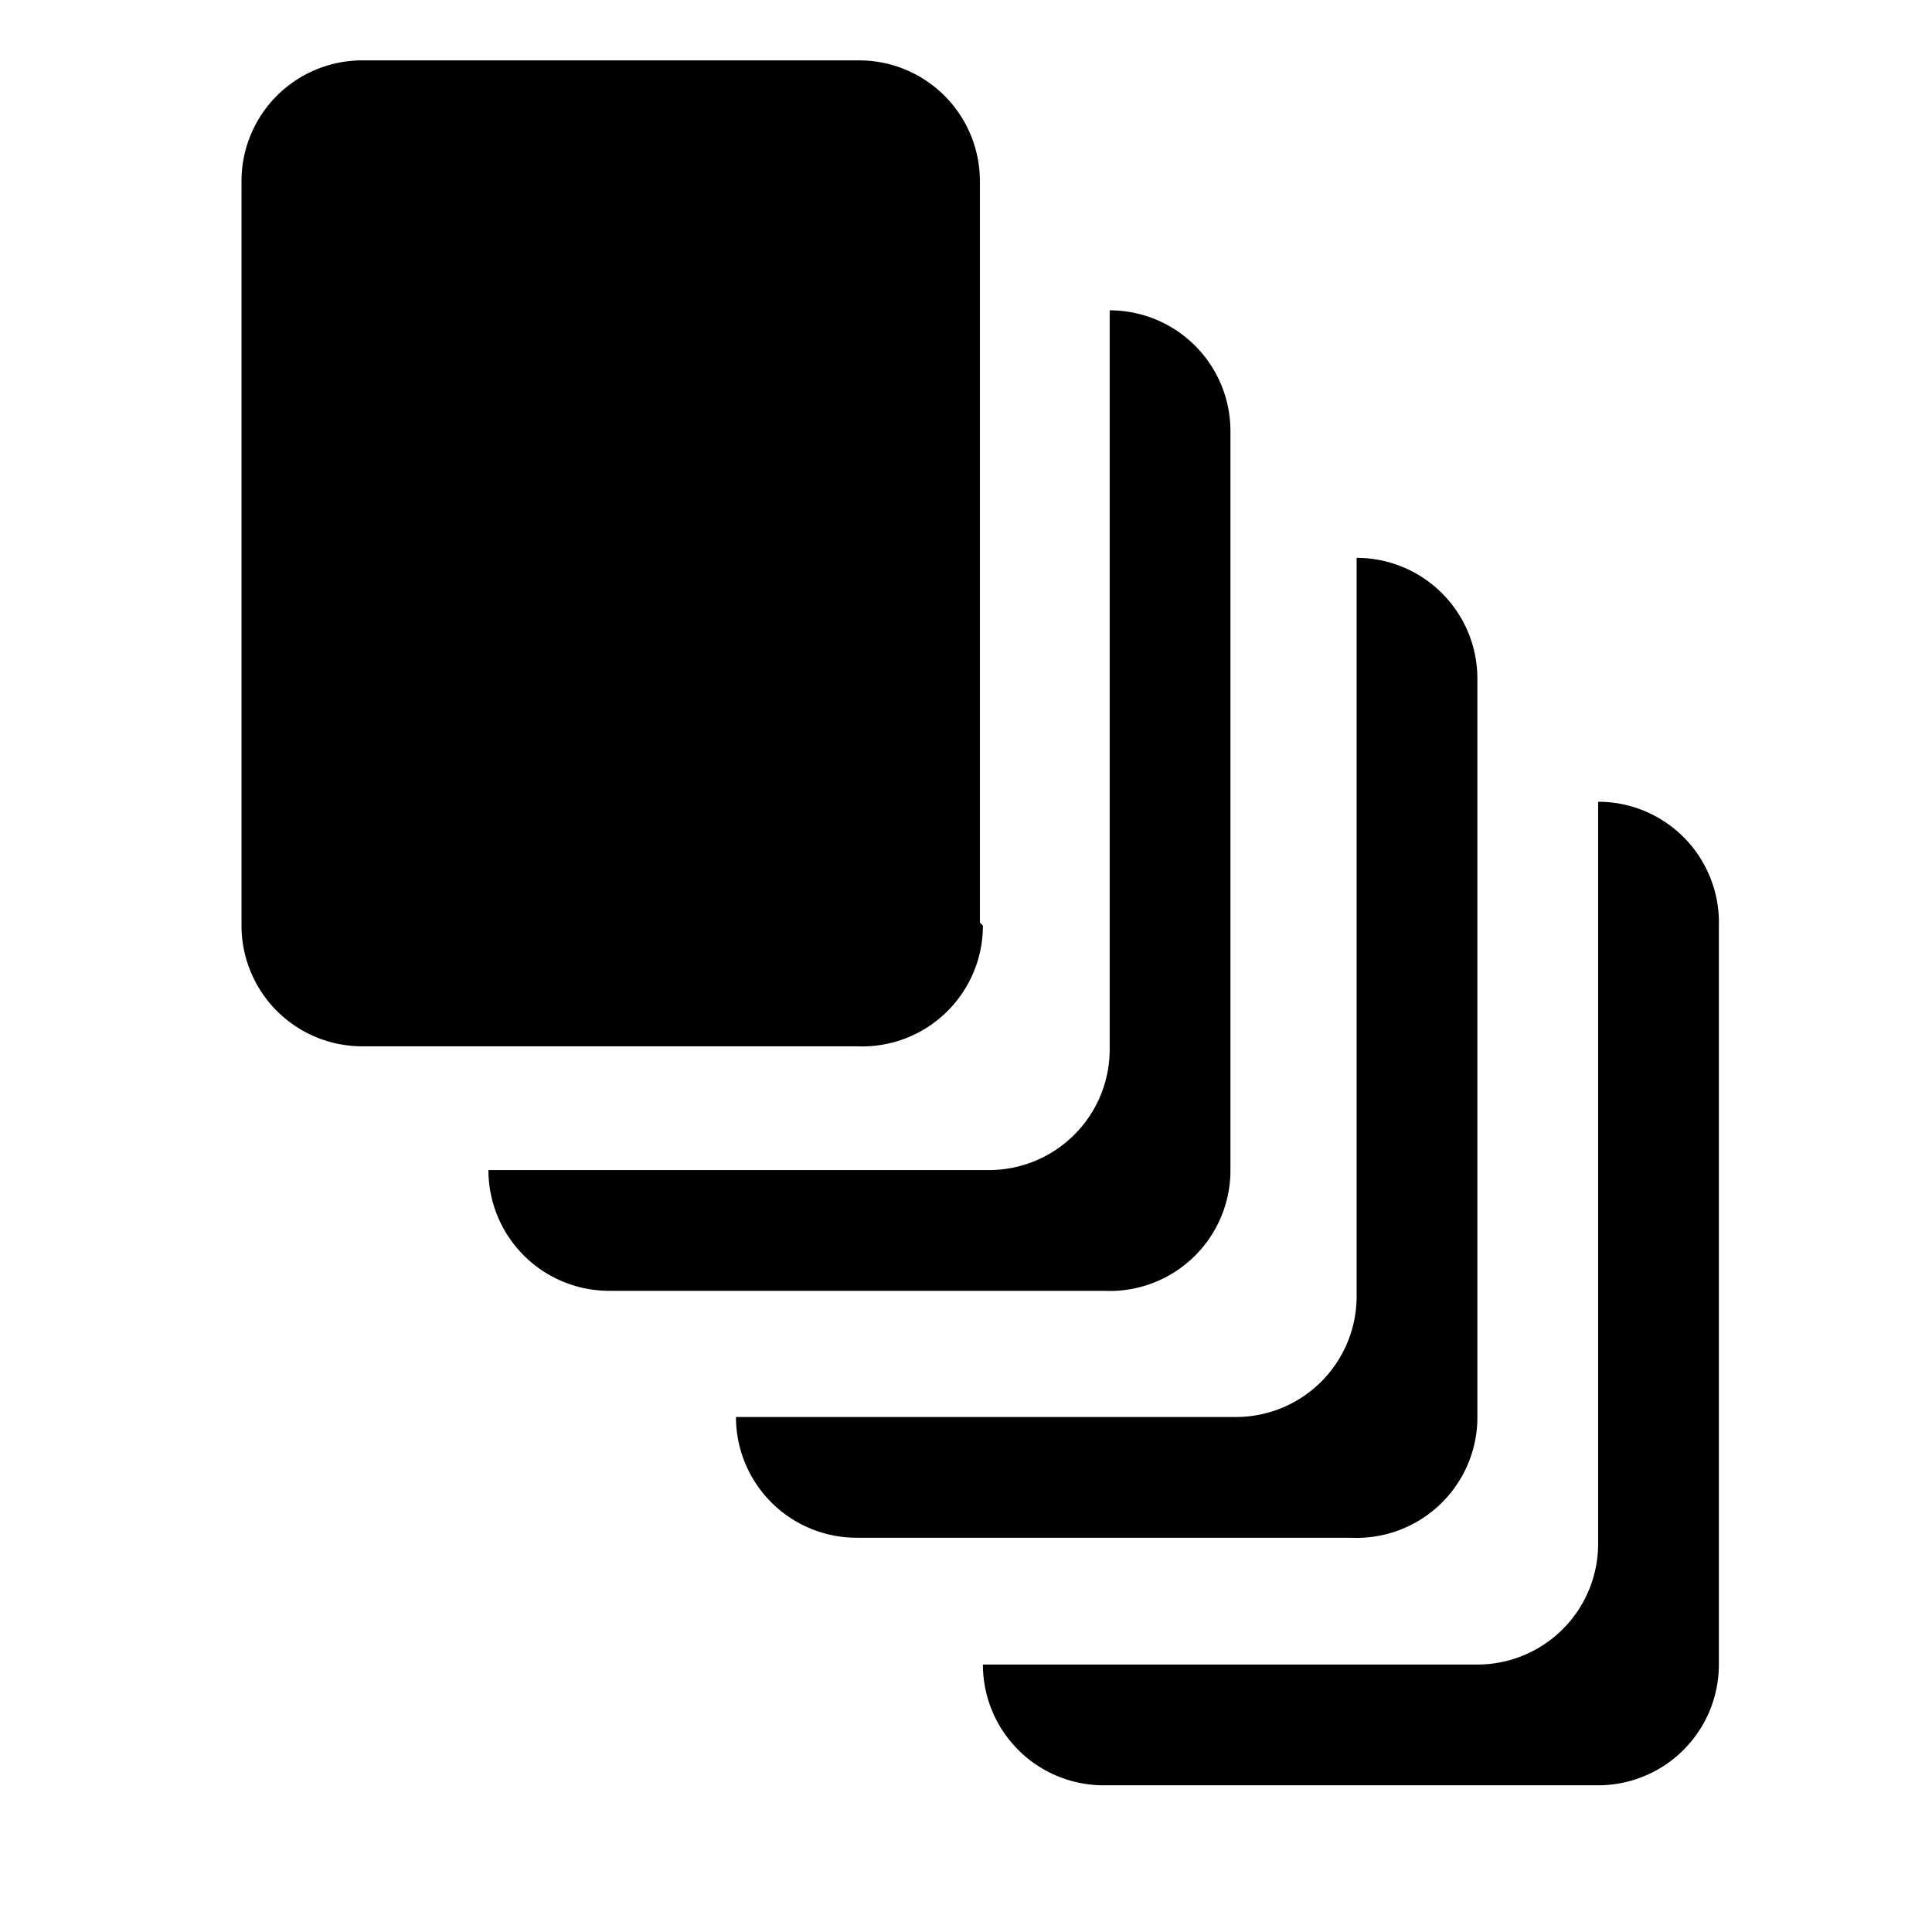 <!--This Source Code Form is subject to the terms of the Mozilla Public - License, v. 2.0. If a copy of the MPL was not distributed with this - file, You can obtain one at http://mozilla.org/MPL/2.0/.--><svg xmlns="http://www.w3.org/2000/svg" viewBox="0 0 32 32"><path d="M20.38 19.43V7.14a2 2 0 0 0-2-2v12.24a2 2 0 0 1-2 2H8.09a2 2 0 0 0 2 2h8.19a2 2 0 0 0 2.1-1.95zm4.09 4.09V11.24a2 2 0 0 0-2-2v12.23a2 2 0 0 1-2 2h-8.28a2 2 0 0 0 2 2h8.19a2 2 0 0 0 2.09-1.95zm2-10.24v12.29a2 2 0 0 1-2 2h-8.19a2 2 0 0 0 2 2h8.19a2 2 0 0 0 2-2V15.33a2 2 0 0 0-1.95-2.05zm-10.24 2V3a2 2 0 0 0-2-2H6a2 2 0 0 0-2 2v12.33a2 2 0 0 0 2 2h8.19a2 2 0 0 0 2.09-2z" fill-rule="evenodd"/></svg>